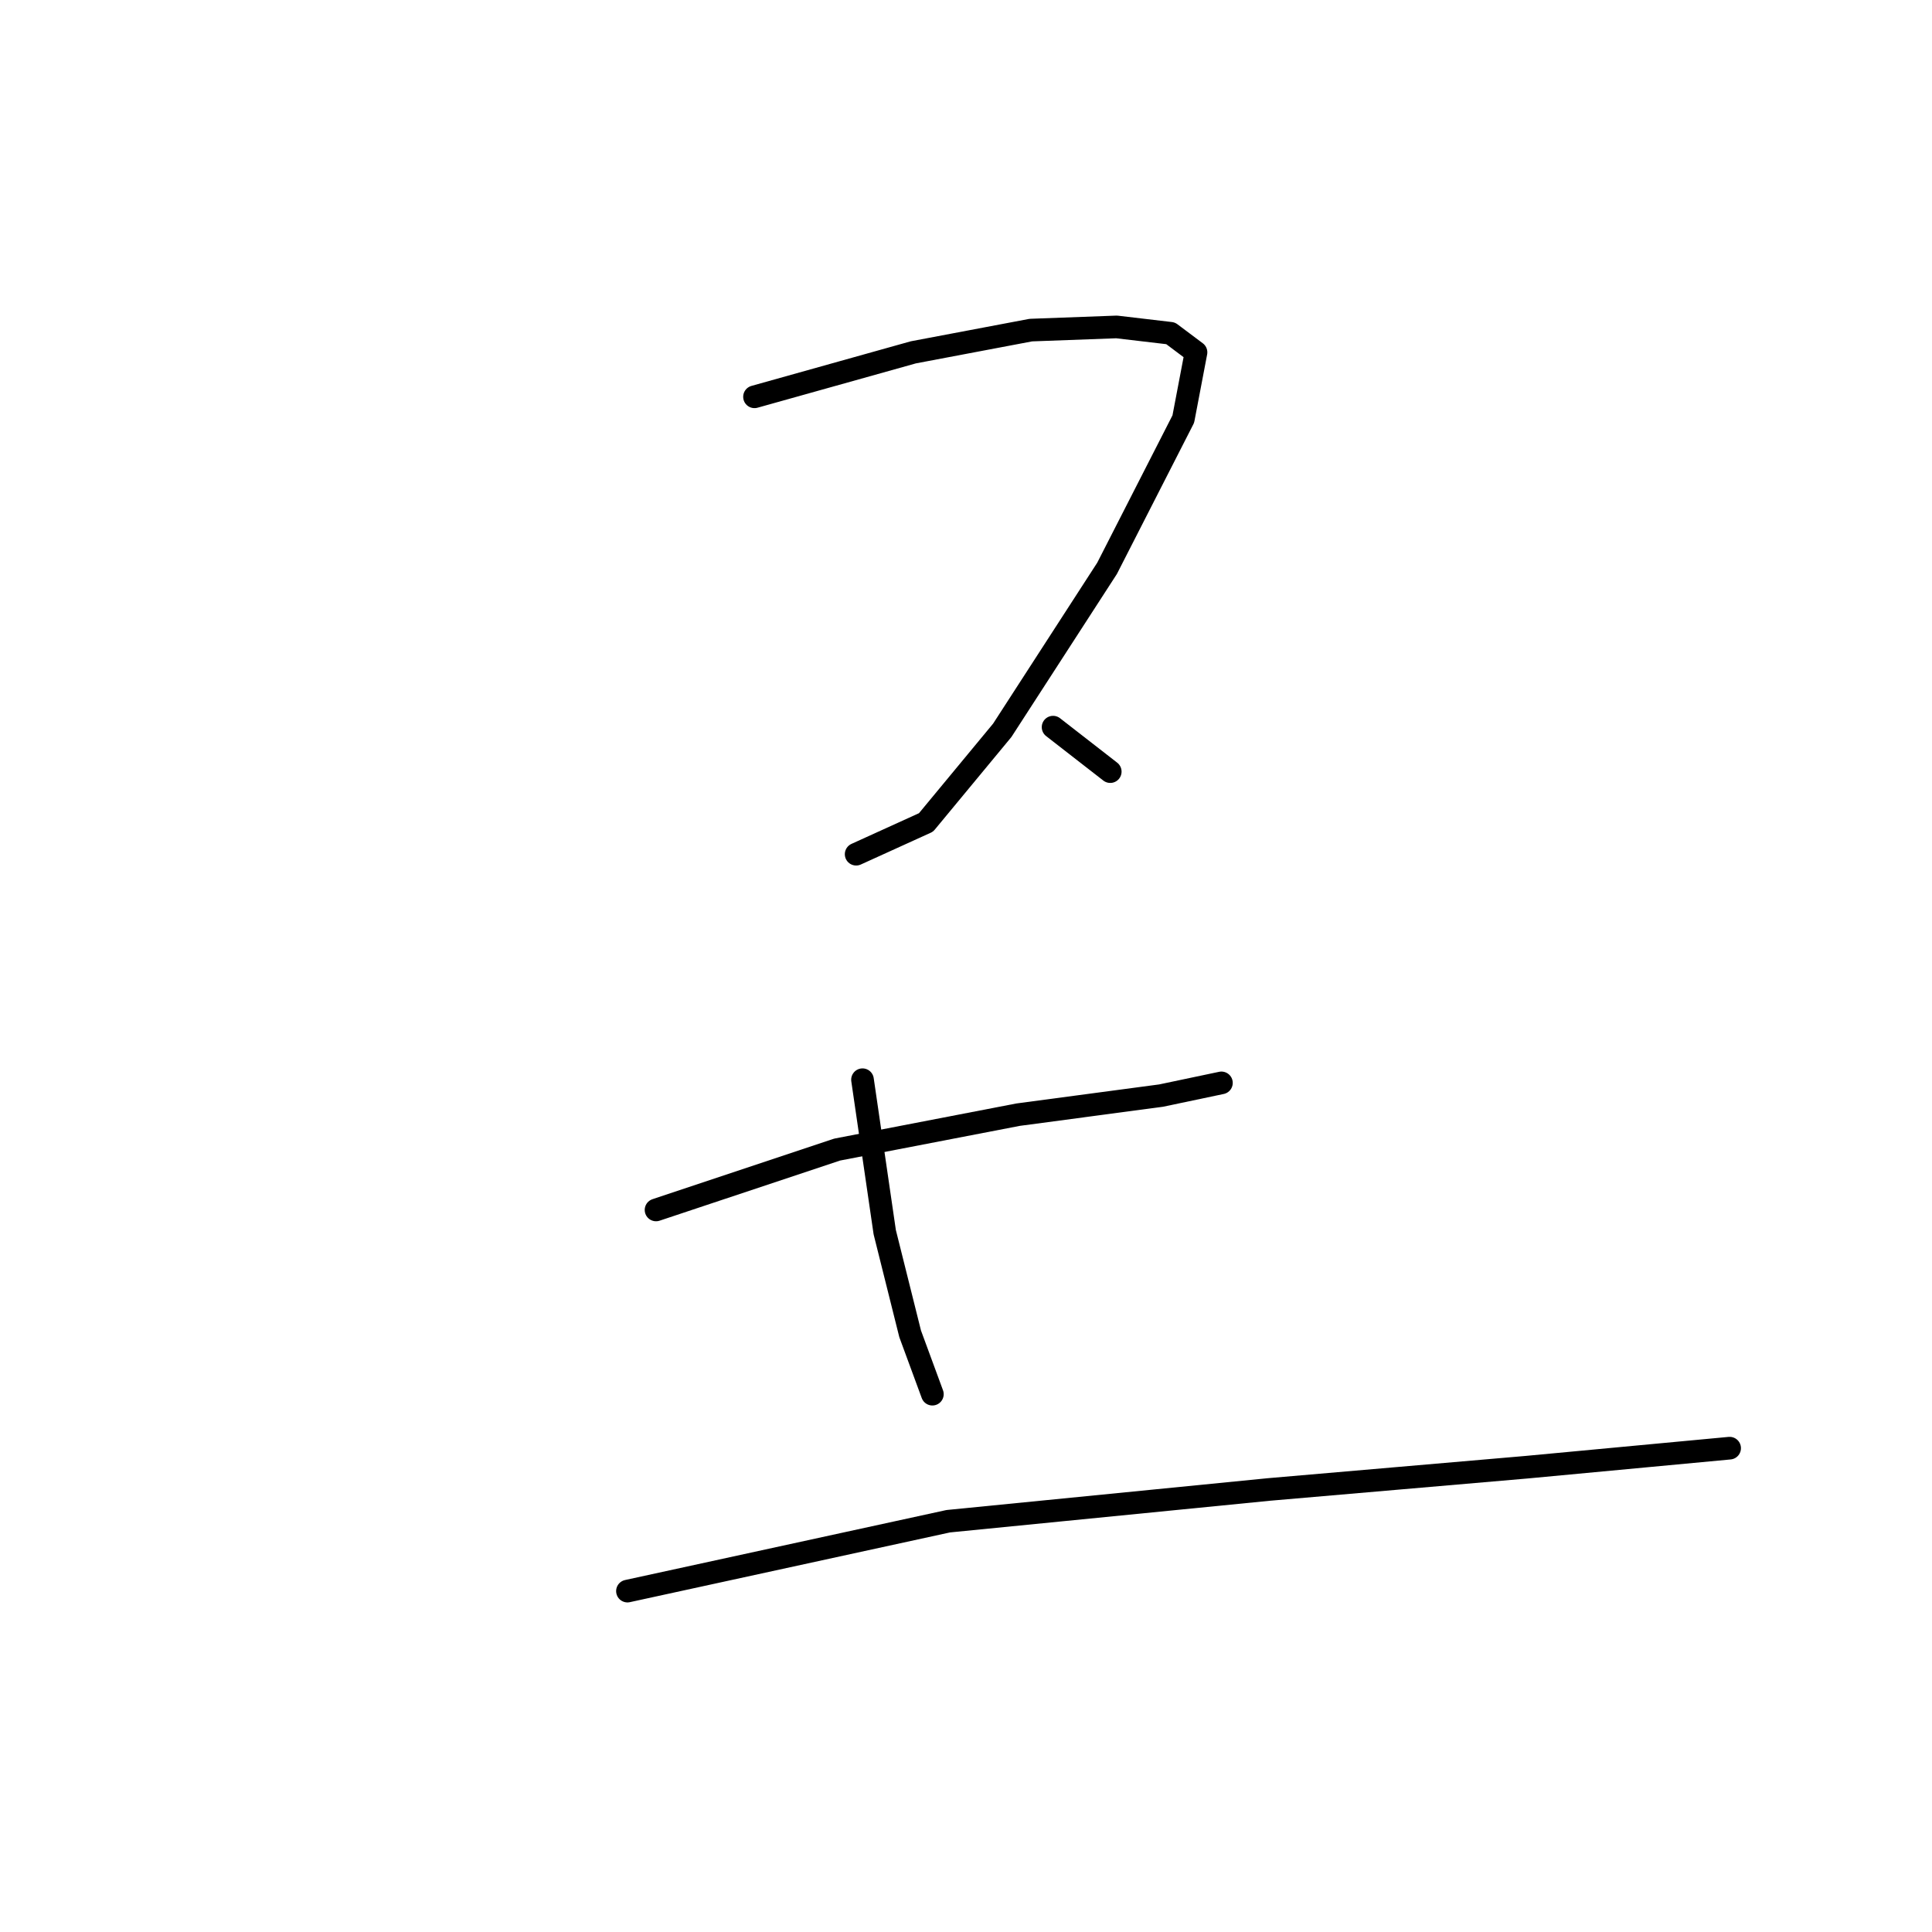 <?xml version="1.0" standalone="no"?>
    <svg width="256" height="256" xmlns="http://www.w3.org/2000/svg" version="1.1">
    <polyline stroke="black" stroke-width="3" stroke-linecap="round" fill="transparent" stroke-linejoin="round" points="99.976 52.579 121.02 46.687 136.592 43.741 147.956 43.32 155.111 44.162 158.478 46.687 156.794 55.526 146.693 75.307 132.804 96.771 122.703 108.977 113.444 113.186 113.444 113.186 " />
        <polyline stroke="black" stroke-width="3" stroke-linecap="round" fill="transparent" stroke-linejoin="round" points="139.538 96.351 147.114 102.243 147.114 102.243 " />
        <polyline stroke="black" stroke-width="3" stroke-linecap="round" fill="transparent" stroke-linejoin="round" points="86.929 160.324 110.919 152.327 134.909 147.698 153.848 145.172 161.845 143.489 161.845 143.489 " />
        <polyline stroke="black" stroke-width="3" stroke-linecap="round" fill="transparent" stroke-linejoin="round" points="114.286 143.068 117.232 163.27 120.599 176.738 123.545 184.735 123.545 184.735 " />
        <polyline stroke="black" stroke-width="3" stroke-linecap="round" fill="transparent" stroke-linejoin="round" points="83.141 210.829 125.649 201.57 168.158 197.361 202.249 194.415 229.185 191.89 229.185 191.89 " />
        </svg>